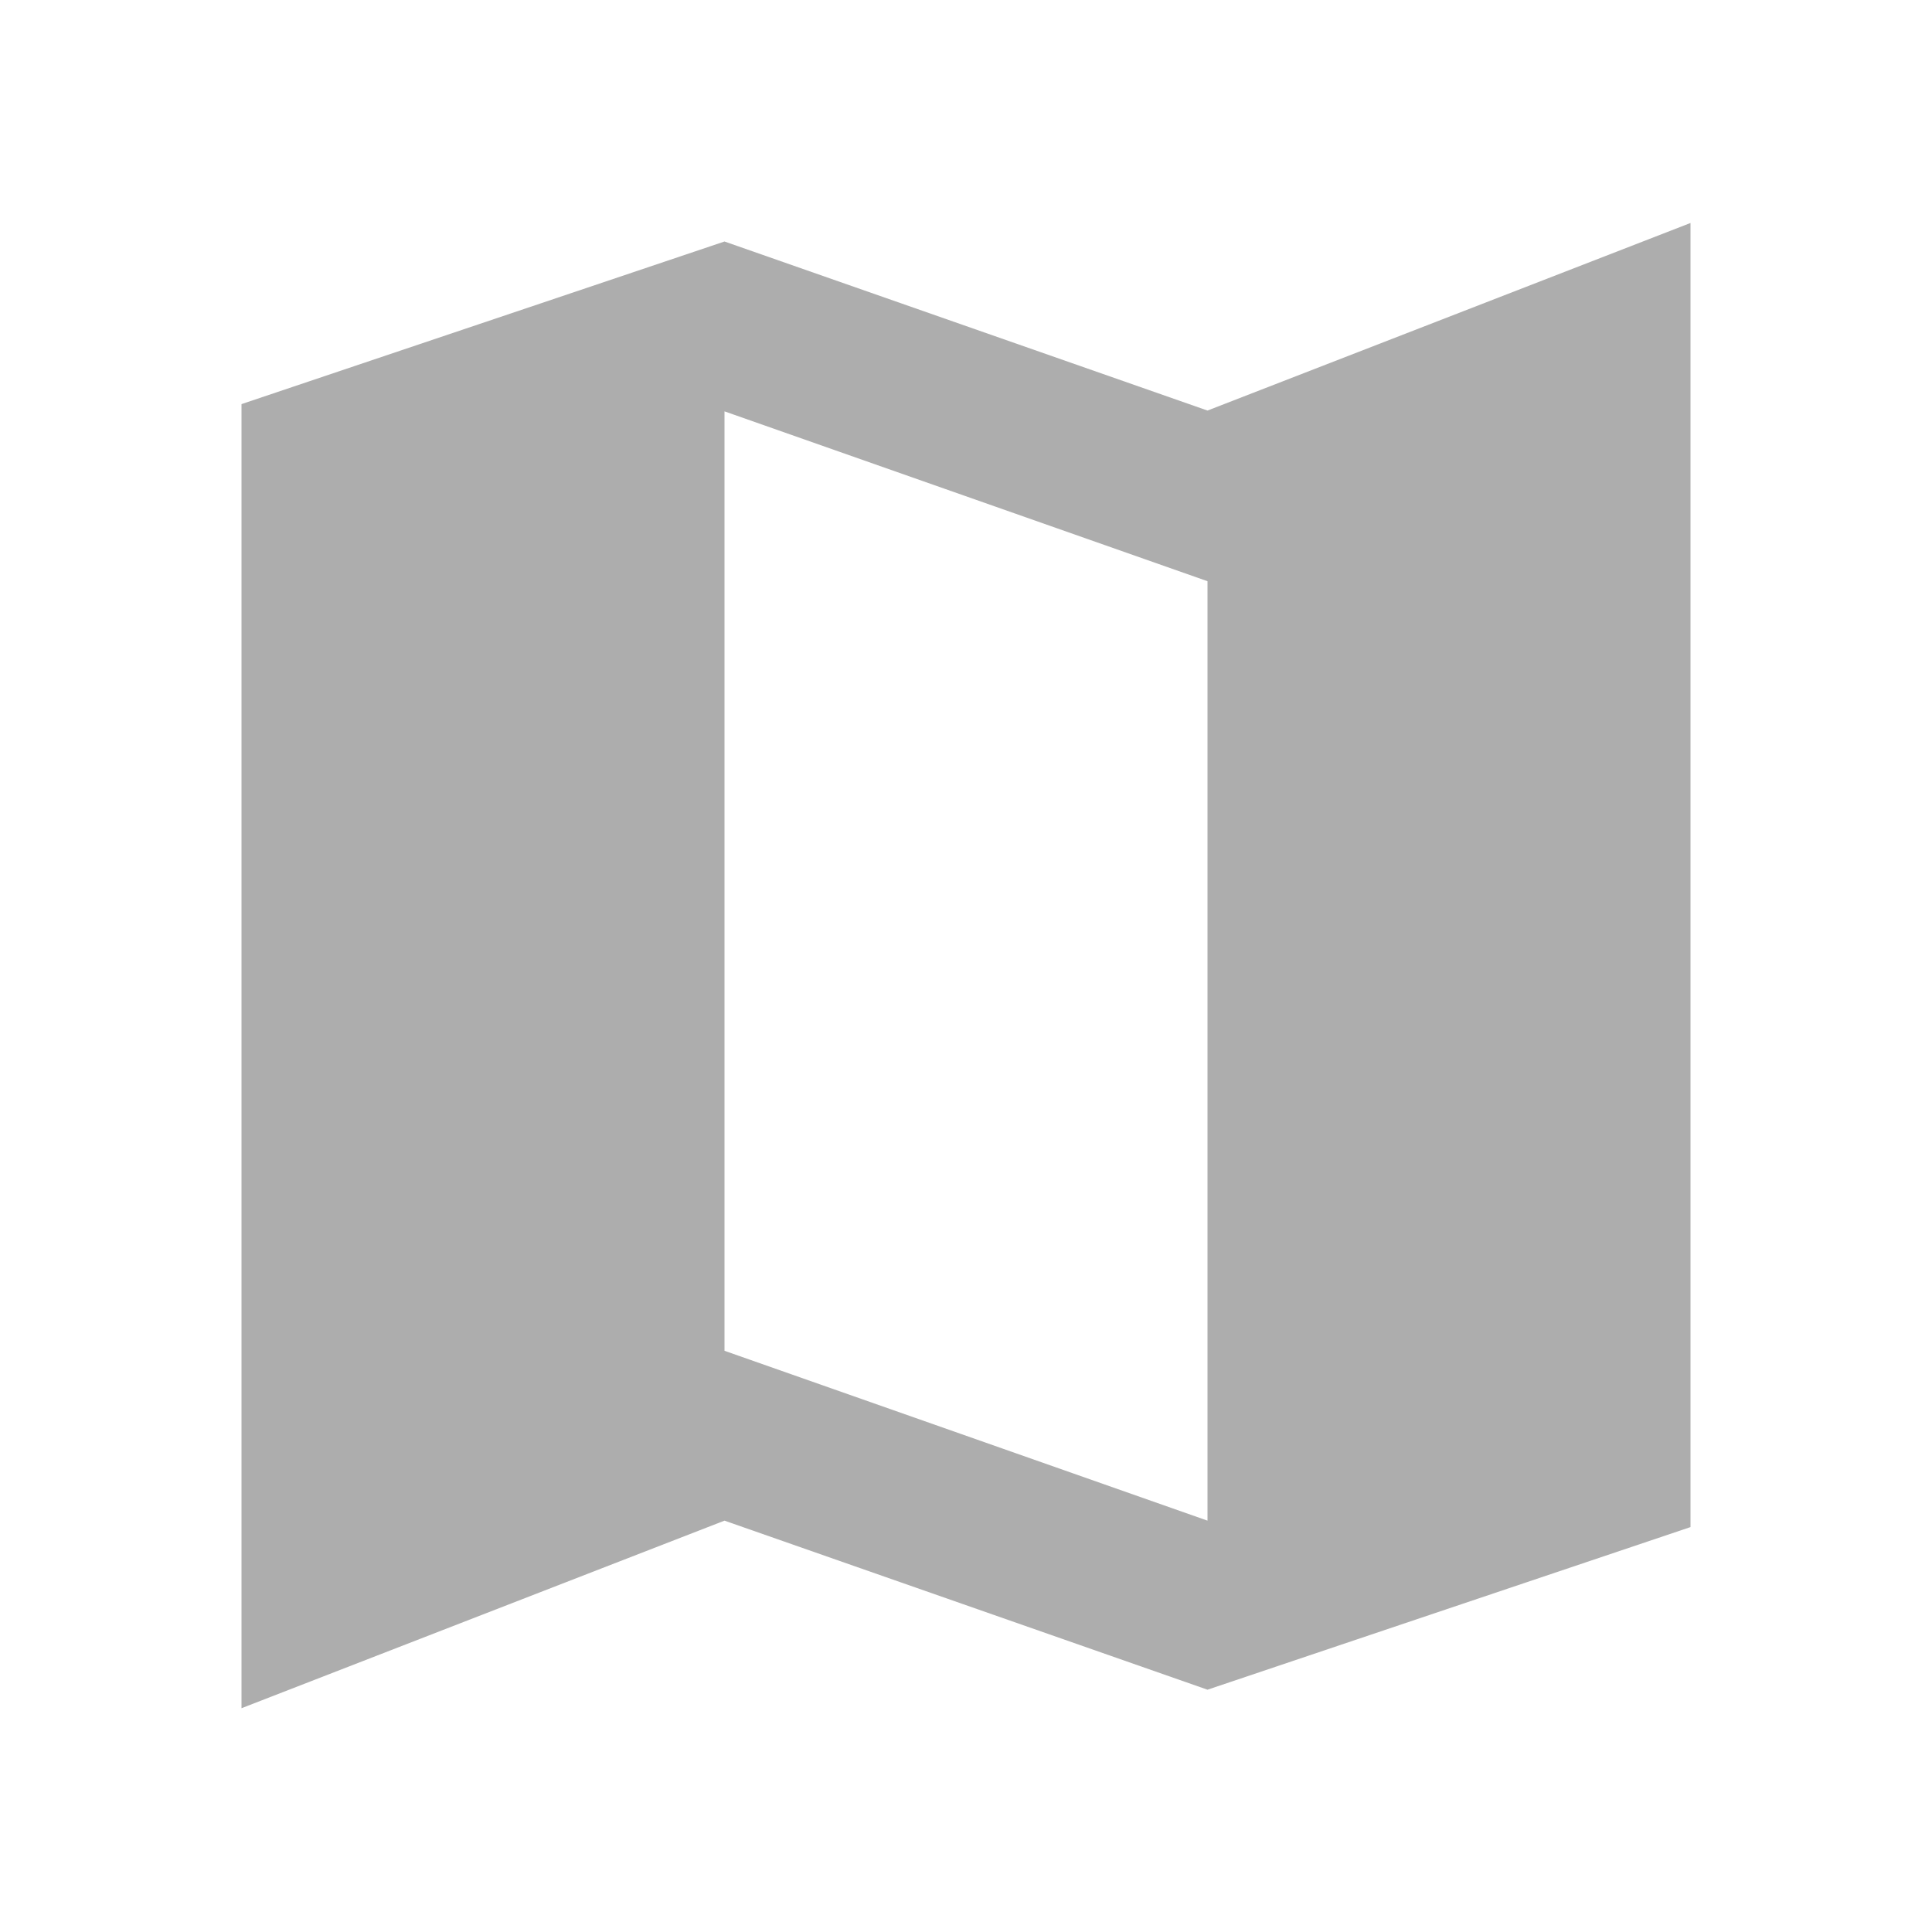 <svg xmlns="http://www.w3.org/2000/svg" height="24px" viewBox="0 0 24 24" width="24px" fill="#ADADAD"><path d="M0 0h24v24H0V0z" fill="none"/><path d="M15 5.1L9 3 3 5.02v16.2l6-2.33 6 2.1 6-2.02V2.77L15 5.1zm0 13.79l-6-2.11V5.11l6 2.11v11.67z"/></svg>
